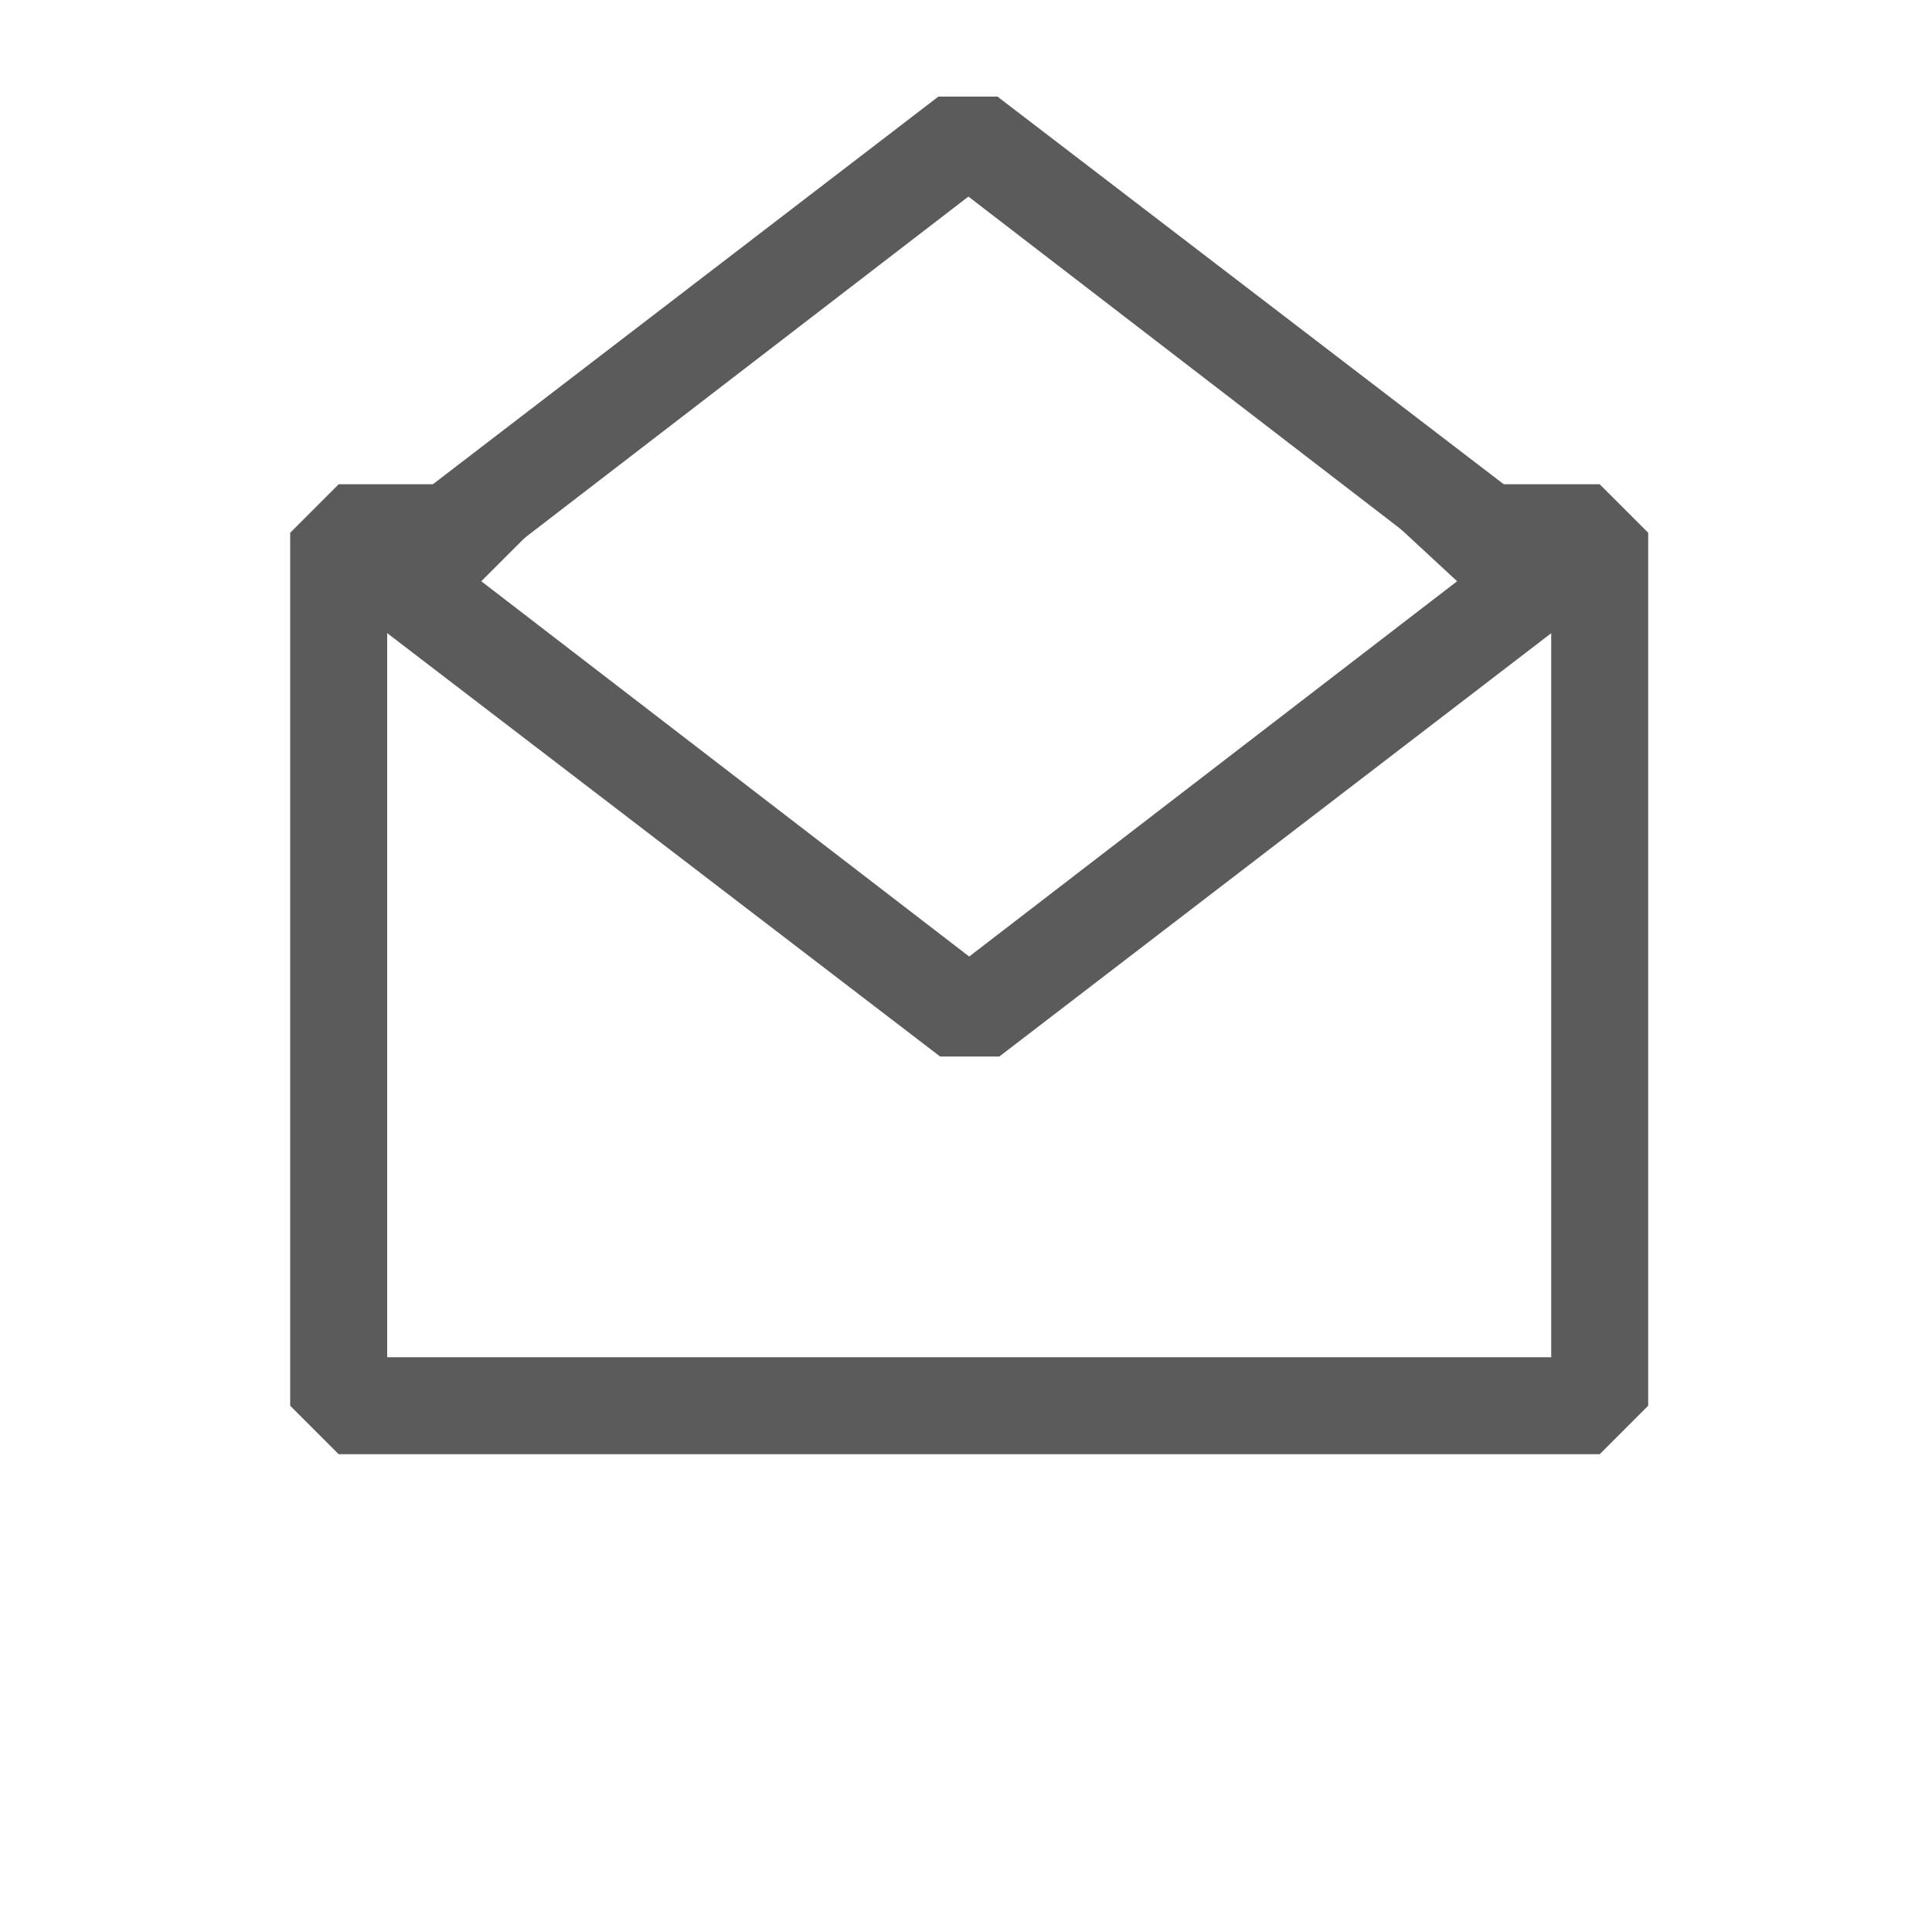 <svg width="20" height="20" viewBox="0 0 20 20" fill="none" xmlns="http://www.w3.org/2000/svg">
<path fill-rule="evenodd" clip-rule="evenodd" d="M3.506 5.013L3.004 5.515V14.552L3.506 15.054H16.56L17.062 14.552V5.515L16.56 5.013H14L15.084 6.017L10.033 9.902L4.982 6.017L5.987 5.013H3.506ZM4.008 14.05V6.554L9.732 10.937H10.345L16.058 6.555V14.05H4.008Z" fill="#5B5B5B"/>
<path fill-rule="evenodd" clip-rule="evenodd" d="M9.714 1L4 5.382L4 5.92L4.974 5.92L10.025 2.035L15.076 5.92L16.05 5.92L16.05 5.383L10.326 1L9.714 1Z" fill="#5B5B5B"/>
</svg>
